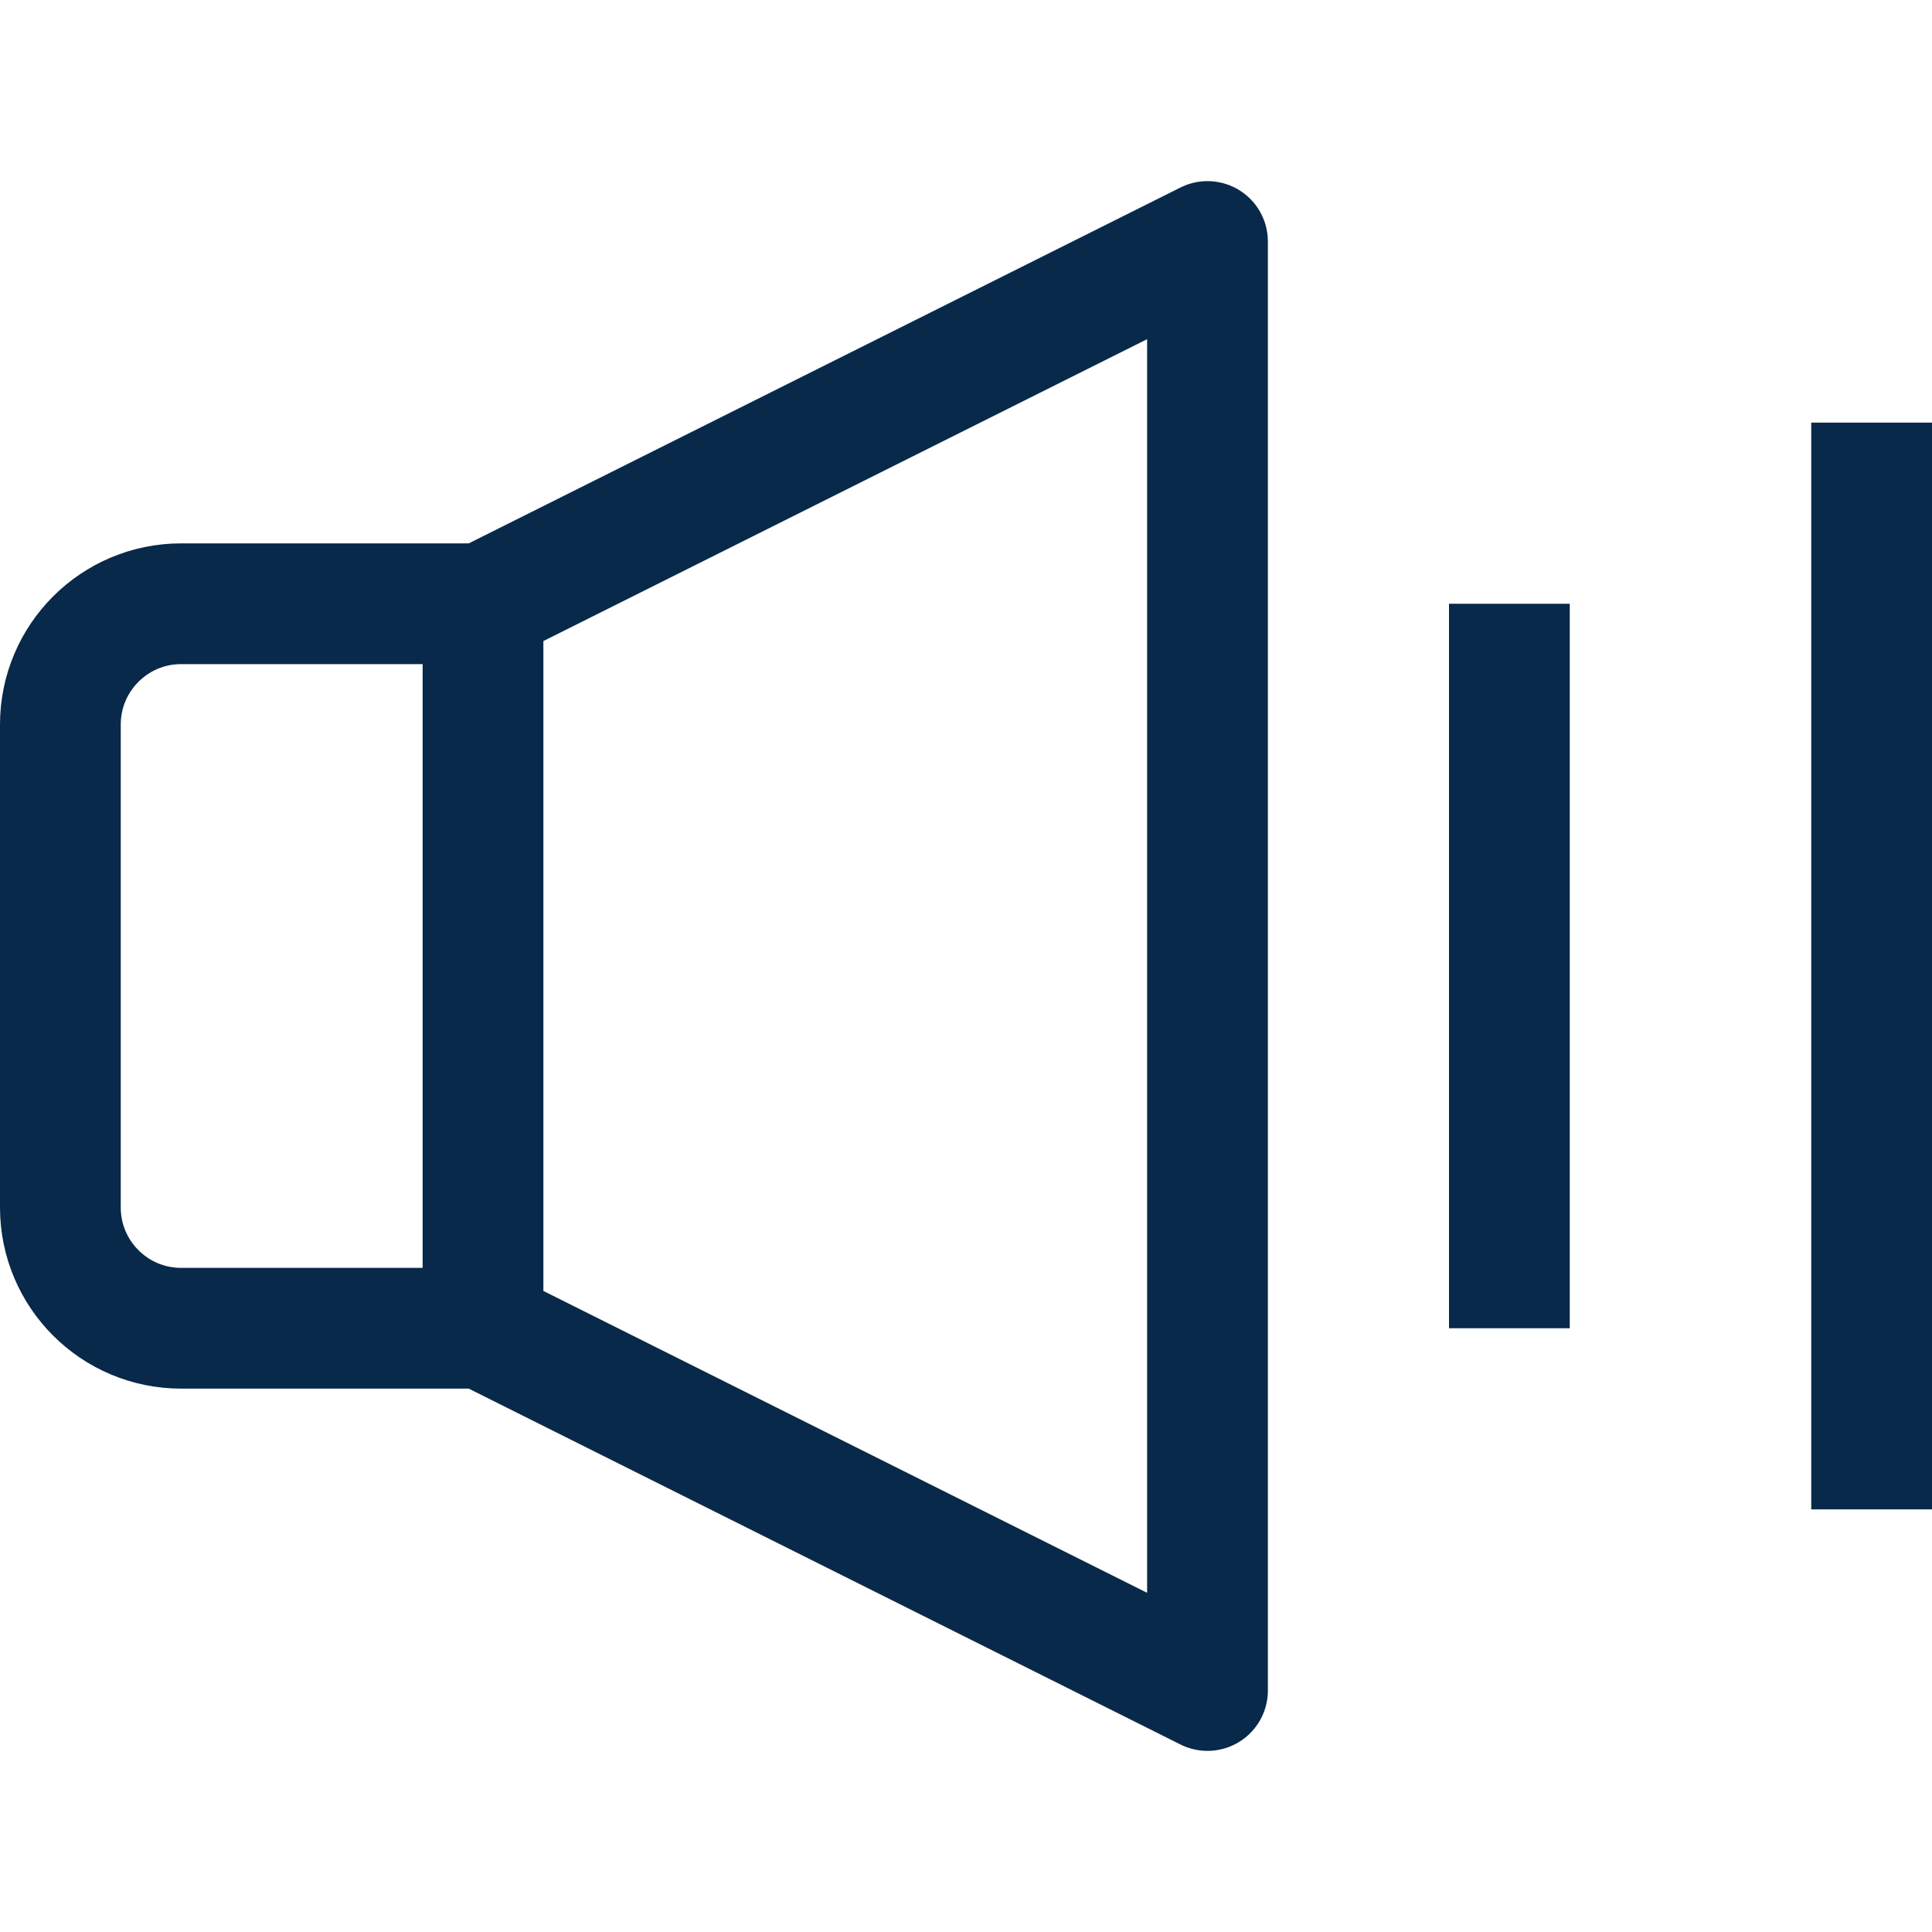 <svg width="16" height="16" viewBox="0 0 16 16" fill="none" xmlns="http://www.w3.org/2000/svg">
<path d="M4 5H1.5C0.948 5 0.5 5.448 0.5 6V10C0.5 10.552 0.948 11 1.5 11H4M4 5V11M4 5L10 2V14L4 11" stroke="#082949" stroke-linejoin="round"/>
<path d="M12.5 5V11M15.5 3.5V12.5" stroke="#082949" stroke-linejoin="round"/>
</svg>
